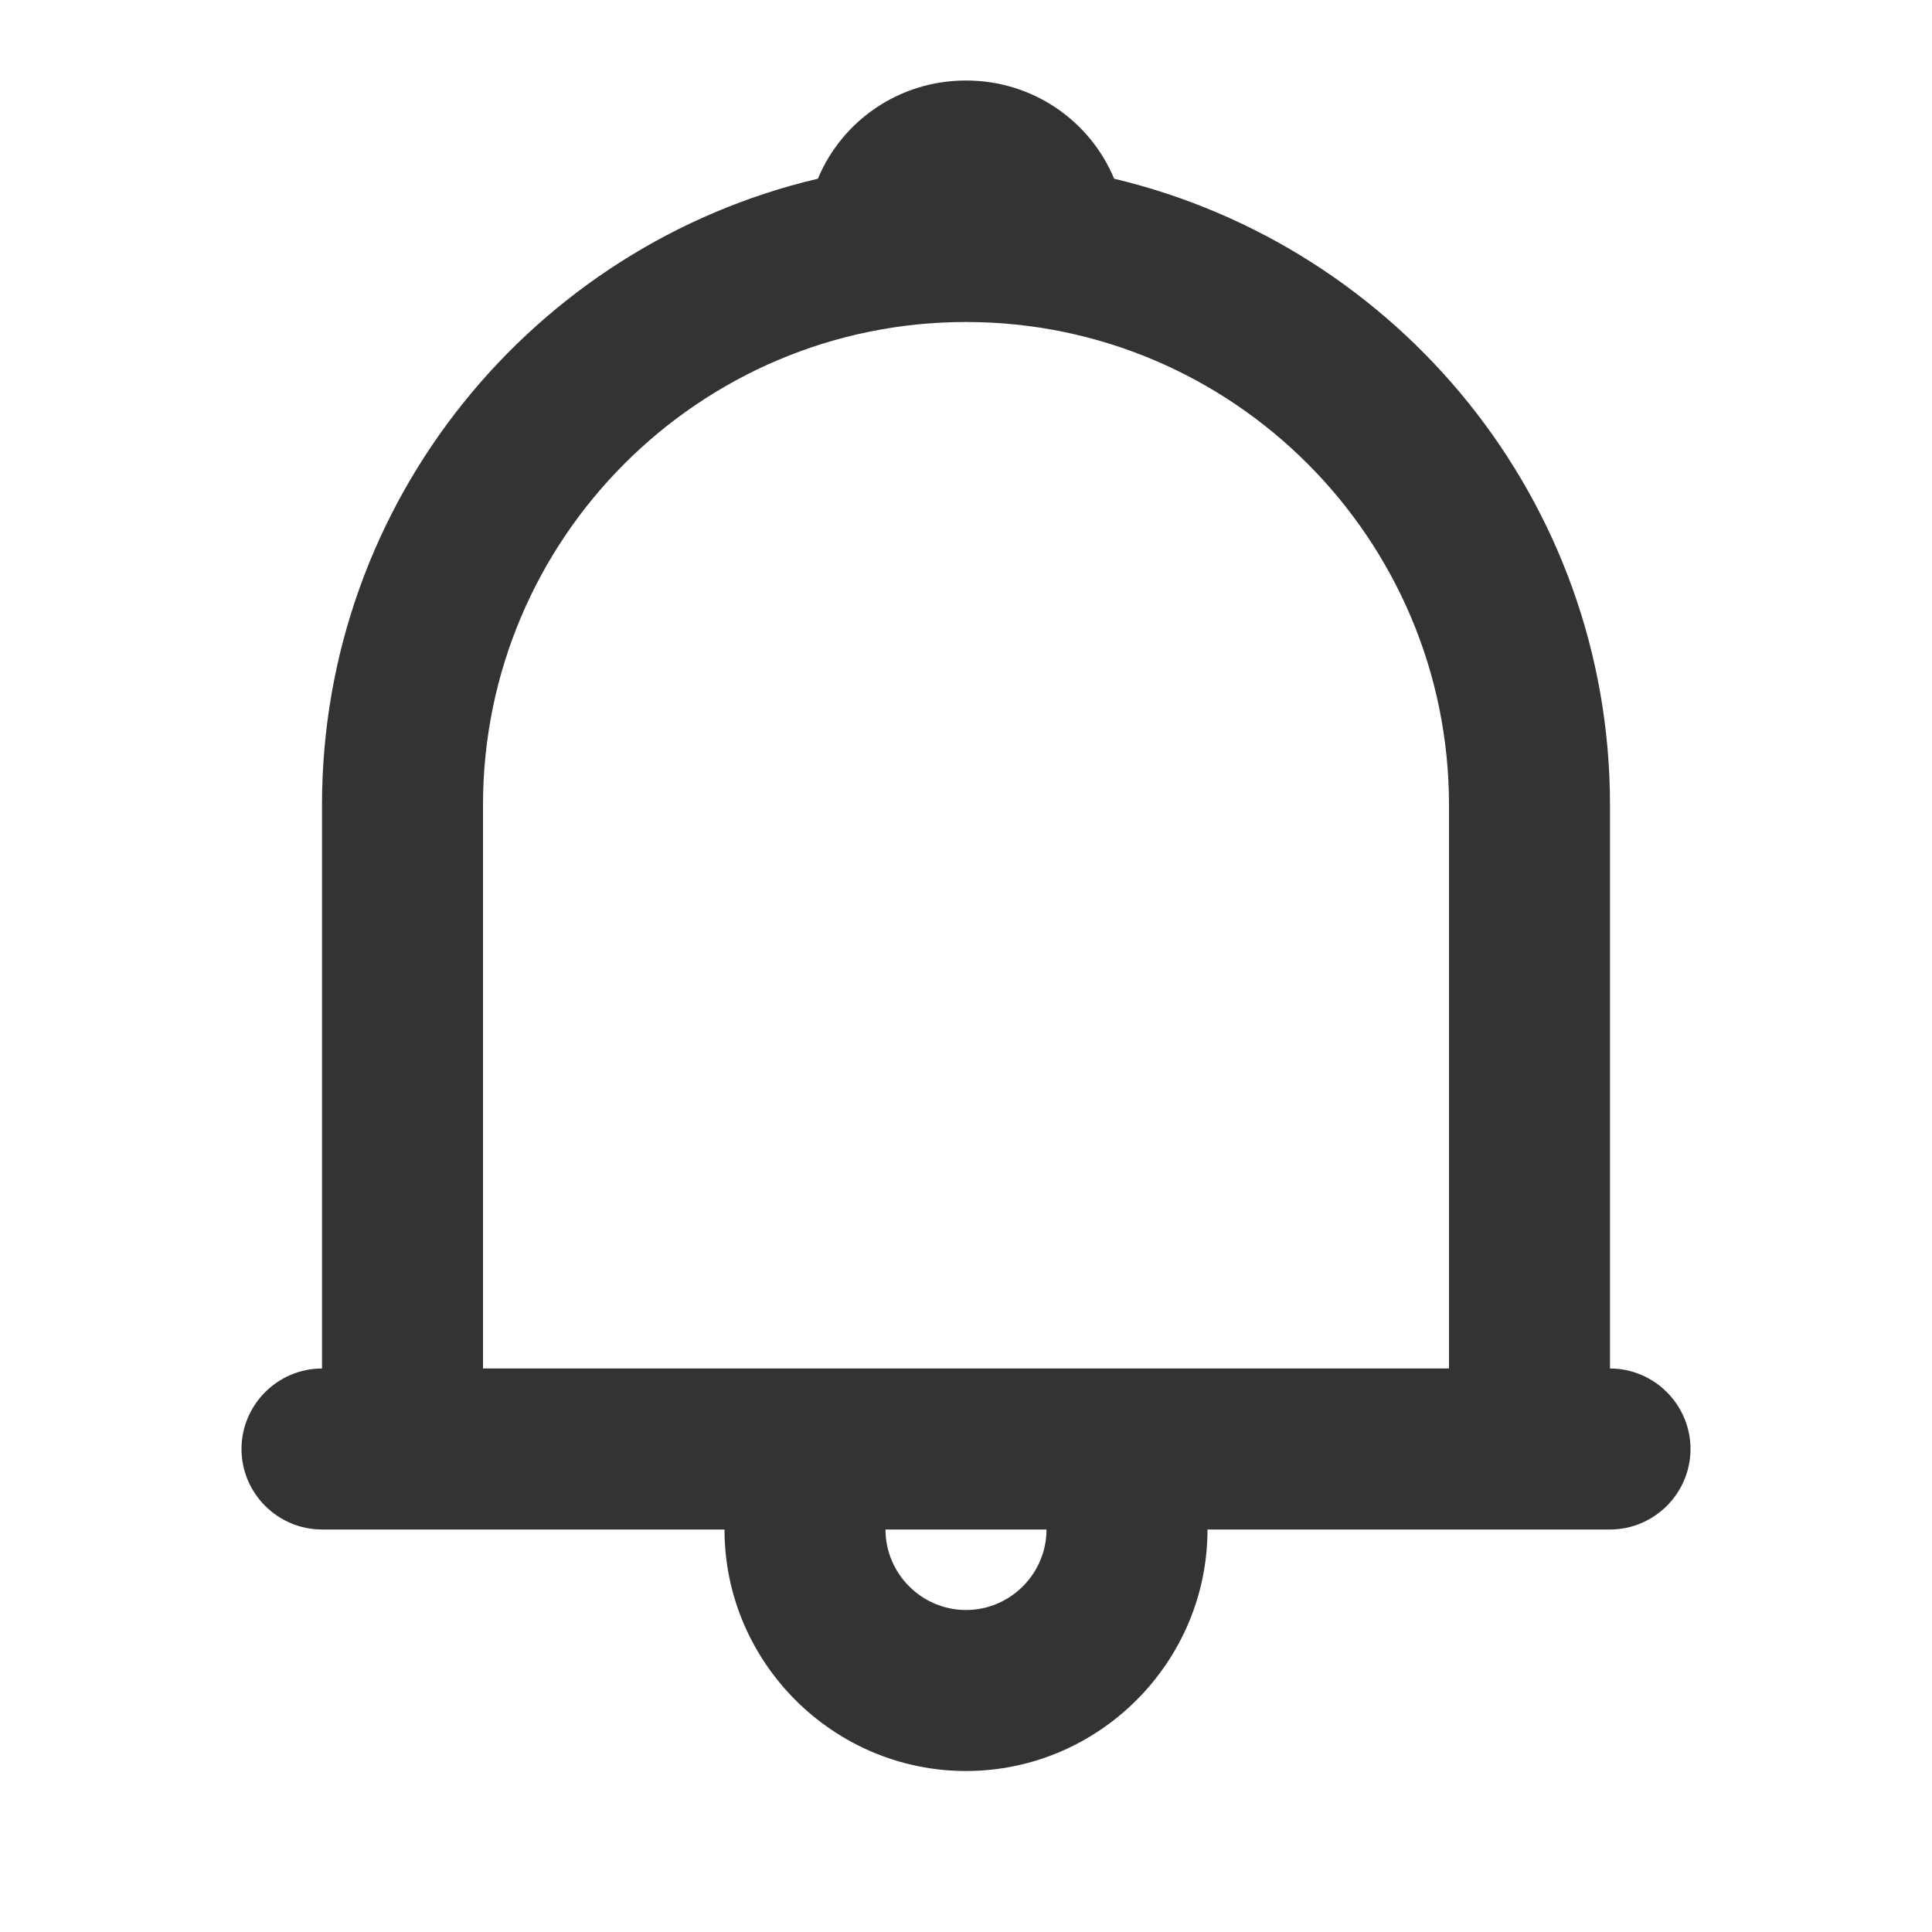 <svg width="24" height="24" viewBox="0 0 24 24" fill="none" xmlns="http://www.w3.org/2000/svg">
<path d="M20 17V10C20 6.22 17.37 3.06 13.84 2.22C13.54 1.5 12.83 1 12 1C11.17 1 10.46 1.5 10.16 2.22C6.63 3.05 4 6.22 4 10V17C3.45 17 3 17.45 3 18C3 18.55 3.45 19 4 19H9C9 20.65 10.35 22 12 22C13.65 22 15 20.65 15 19H20C20.55 19 21 18.55 21 18C21 17.45 20.55 17 20 17ZM6 10C6 6.69 8.69 4 12 4C15.31 4 18 6.69 18 10V17H6V10ZM12 20C11.45 20 11 19.55 11 19H13C13 19.55 12.55 20 12 20Z" fill="#333333"/>
</svg>
